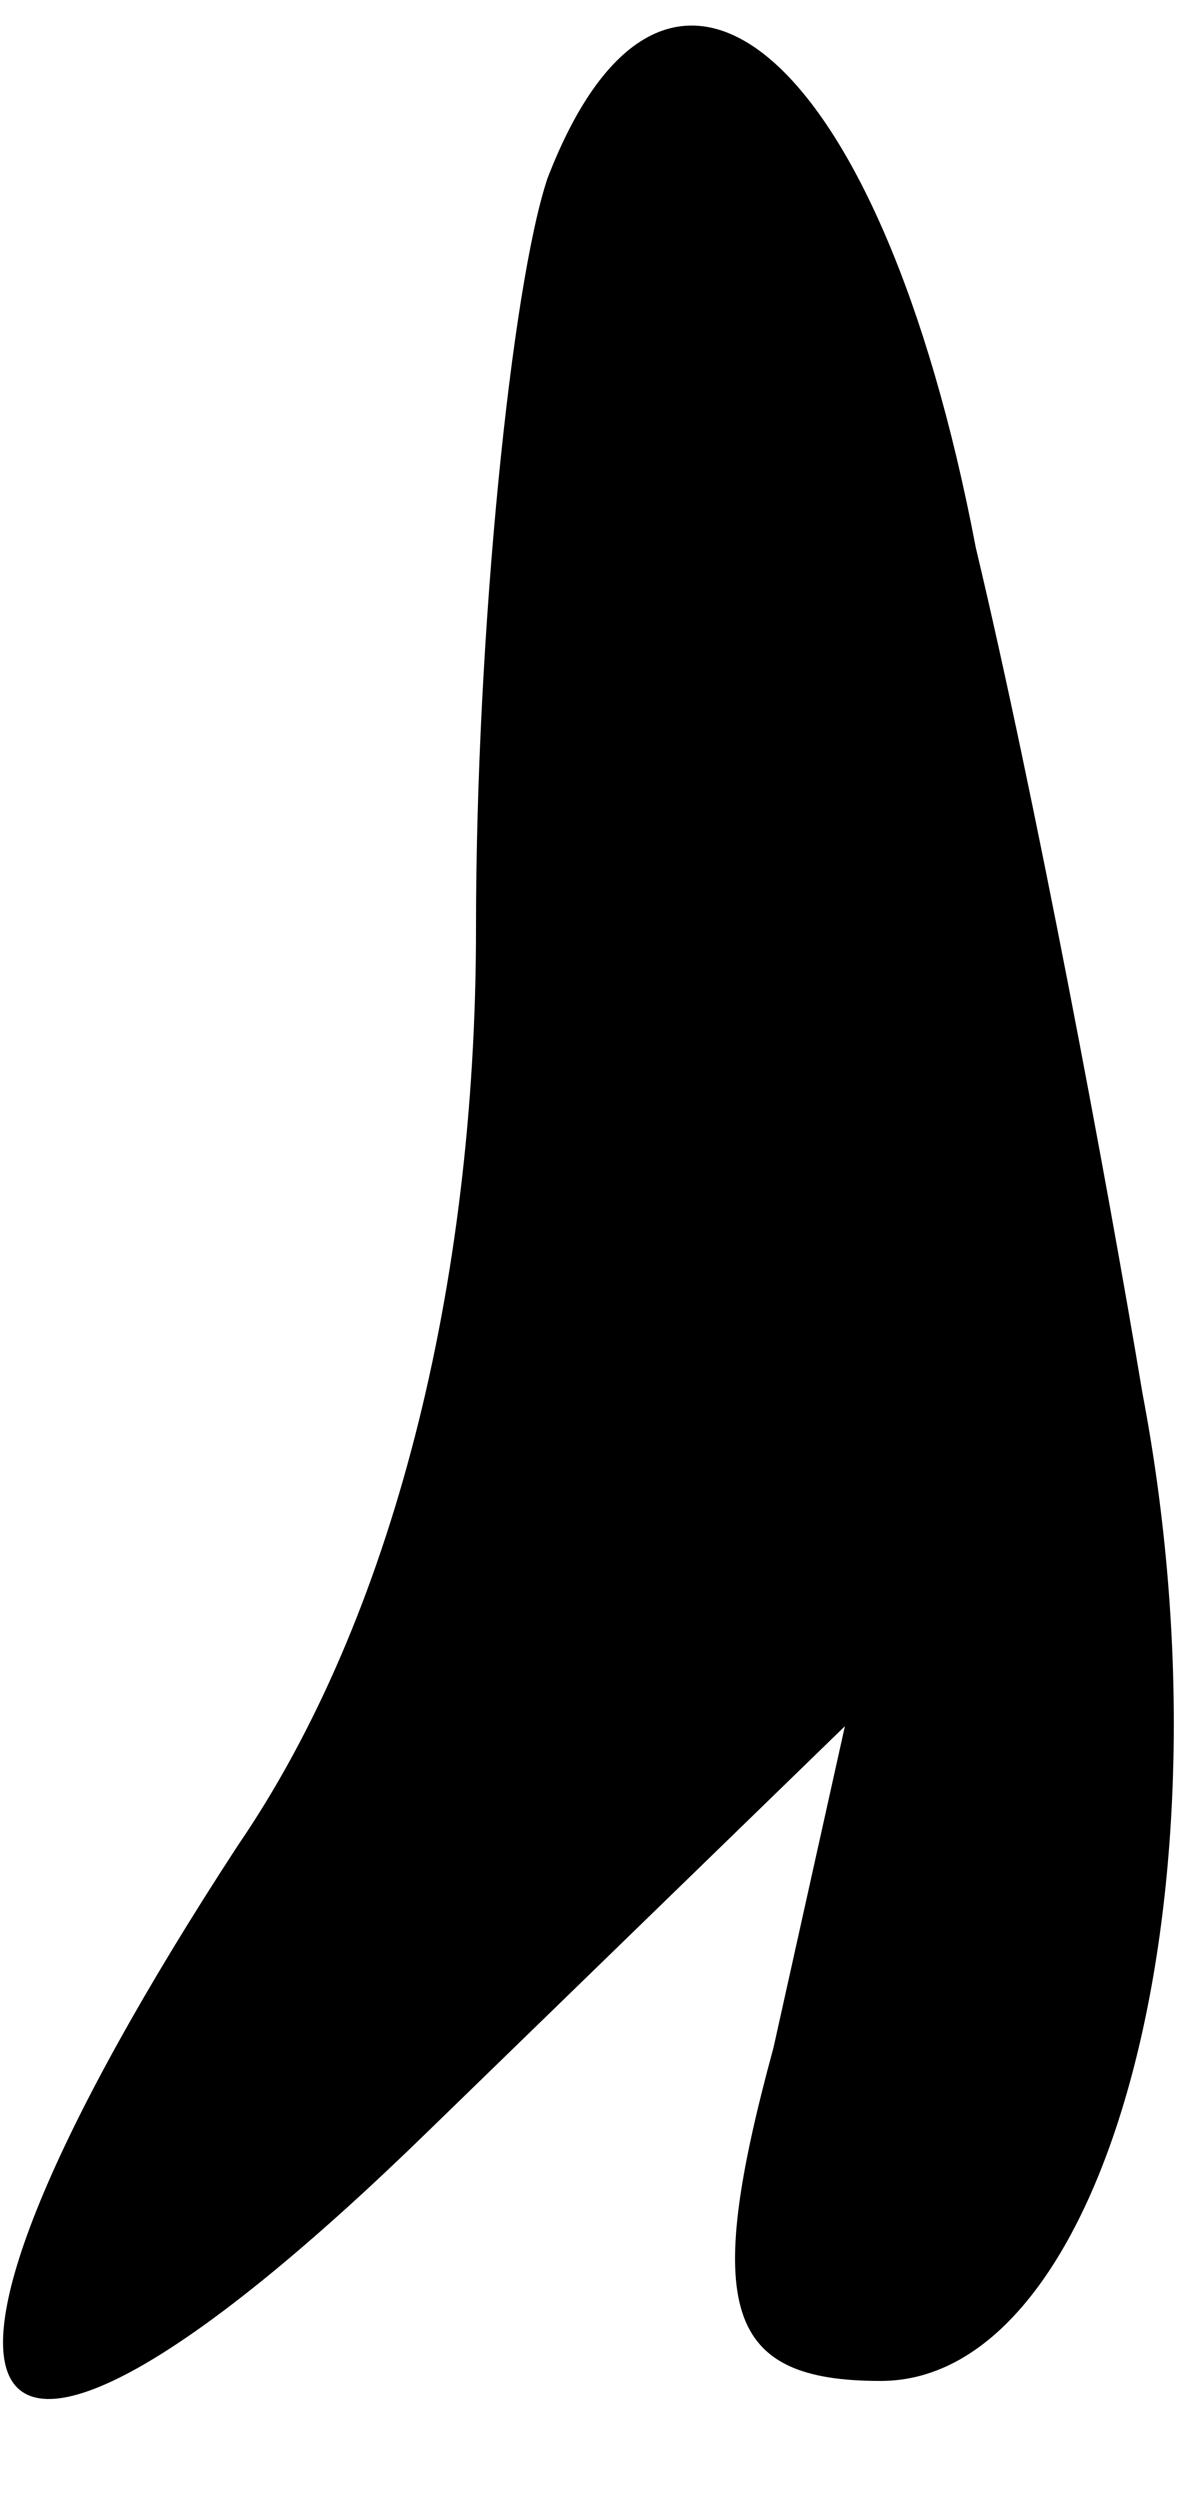 <?xml version="1.0" standalone="no"?>
<!DOCTYPE svg PUBLIC "-//W3C//DTD SVG 20010904//EN"
 "http://www.w3.org/TR/2001/REC-SVG-20010904/DTD/svg10.dtd">
<svg version="1.0" xmlns="http://www.w3.org/2000/svg"
 width="10pt" height="21pt" viewBox="0 0 10 21"
 preserveAspectRatio="xMidYMid meet">
<g transform="translate(0,21) scale(0.1,-0.1)"
fill="#000000" stroke="none">
<path fill="#000000" stroke="none" d="M46 195 c-3 -9 -6 -38 -6 -63 0 -30 -7
-58 -20 -77 -32 -49 -24 -63 16 -24 l35 34 -6 -27 c-6 -22 -4 -28 9 -28 19 0
30 41 22 83 -3 18 -9 50 -14 71 -8 42 -26 57 -36 31z"/>
</g>
</svg>
